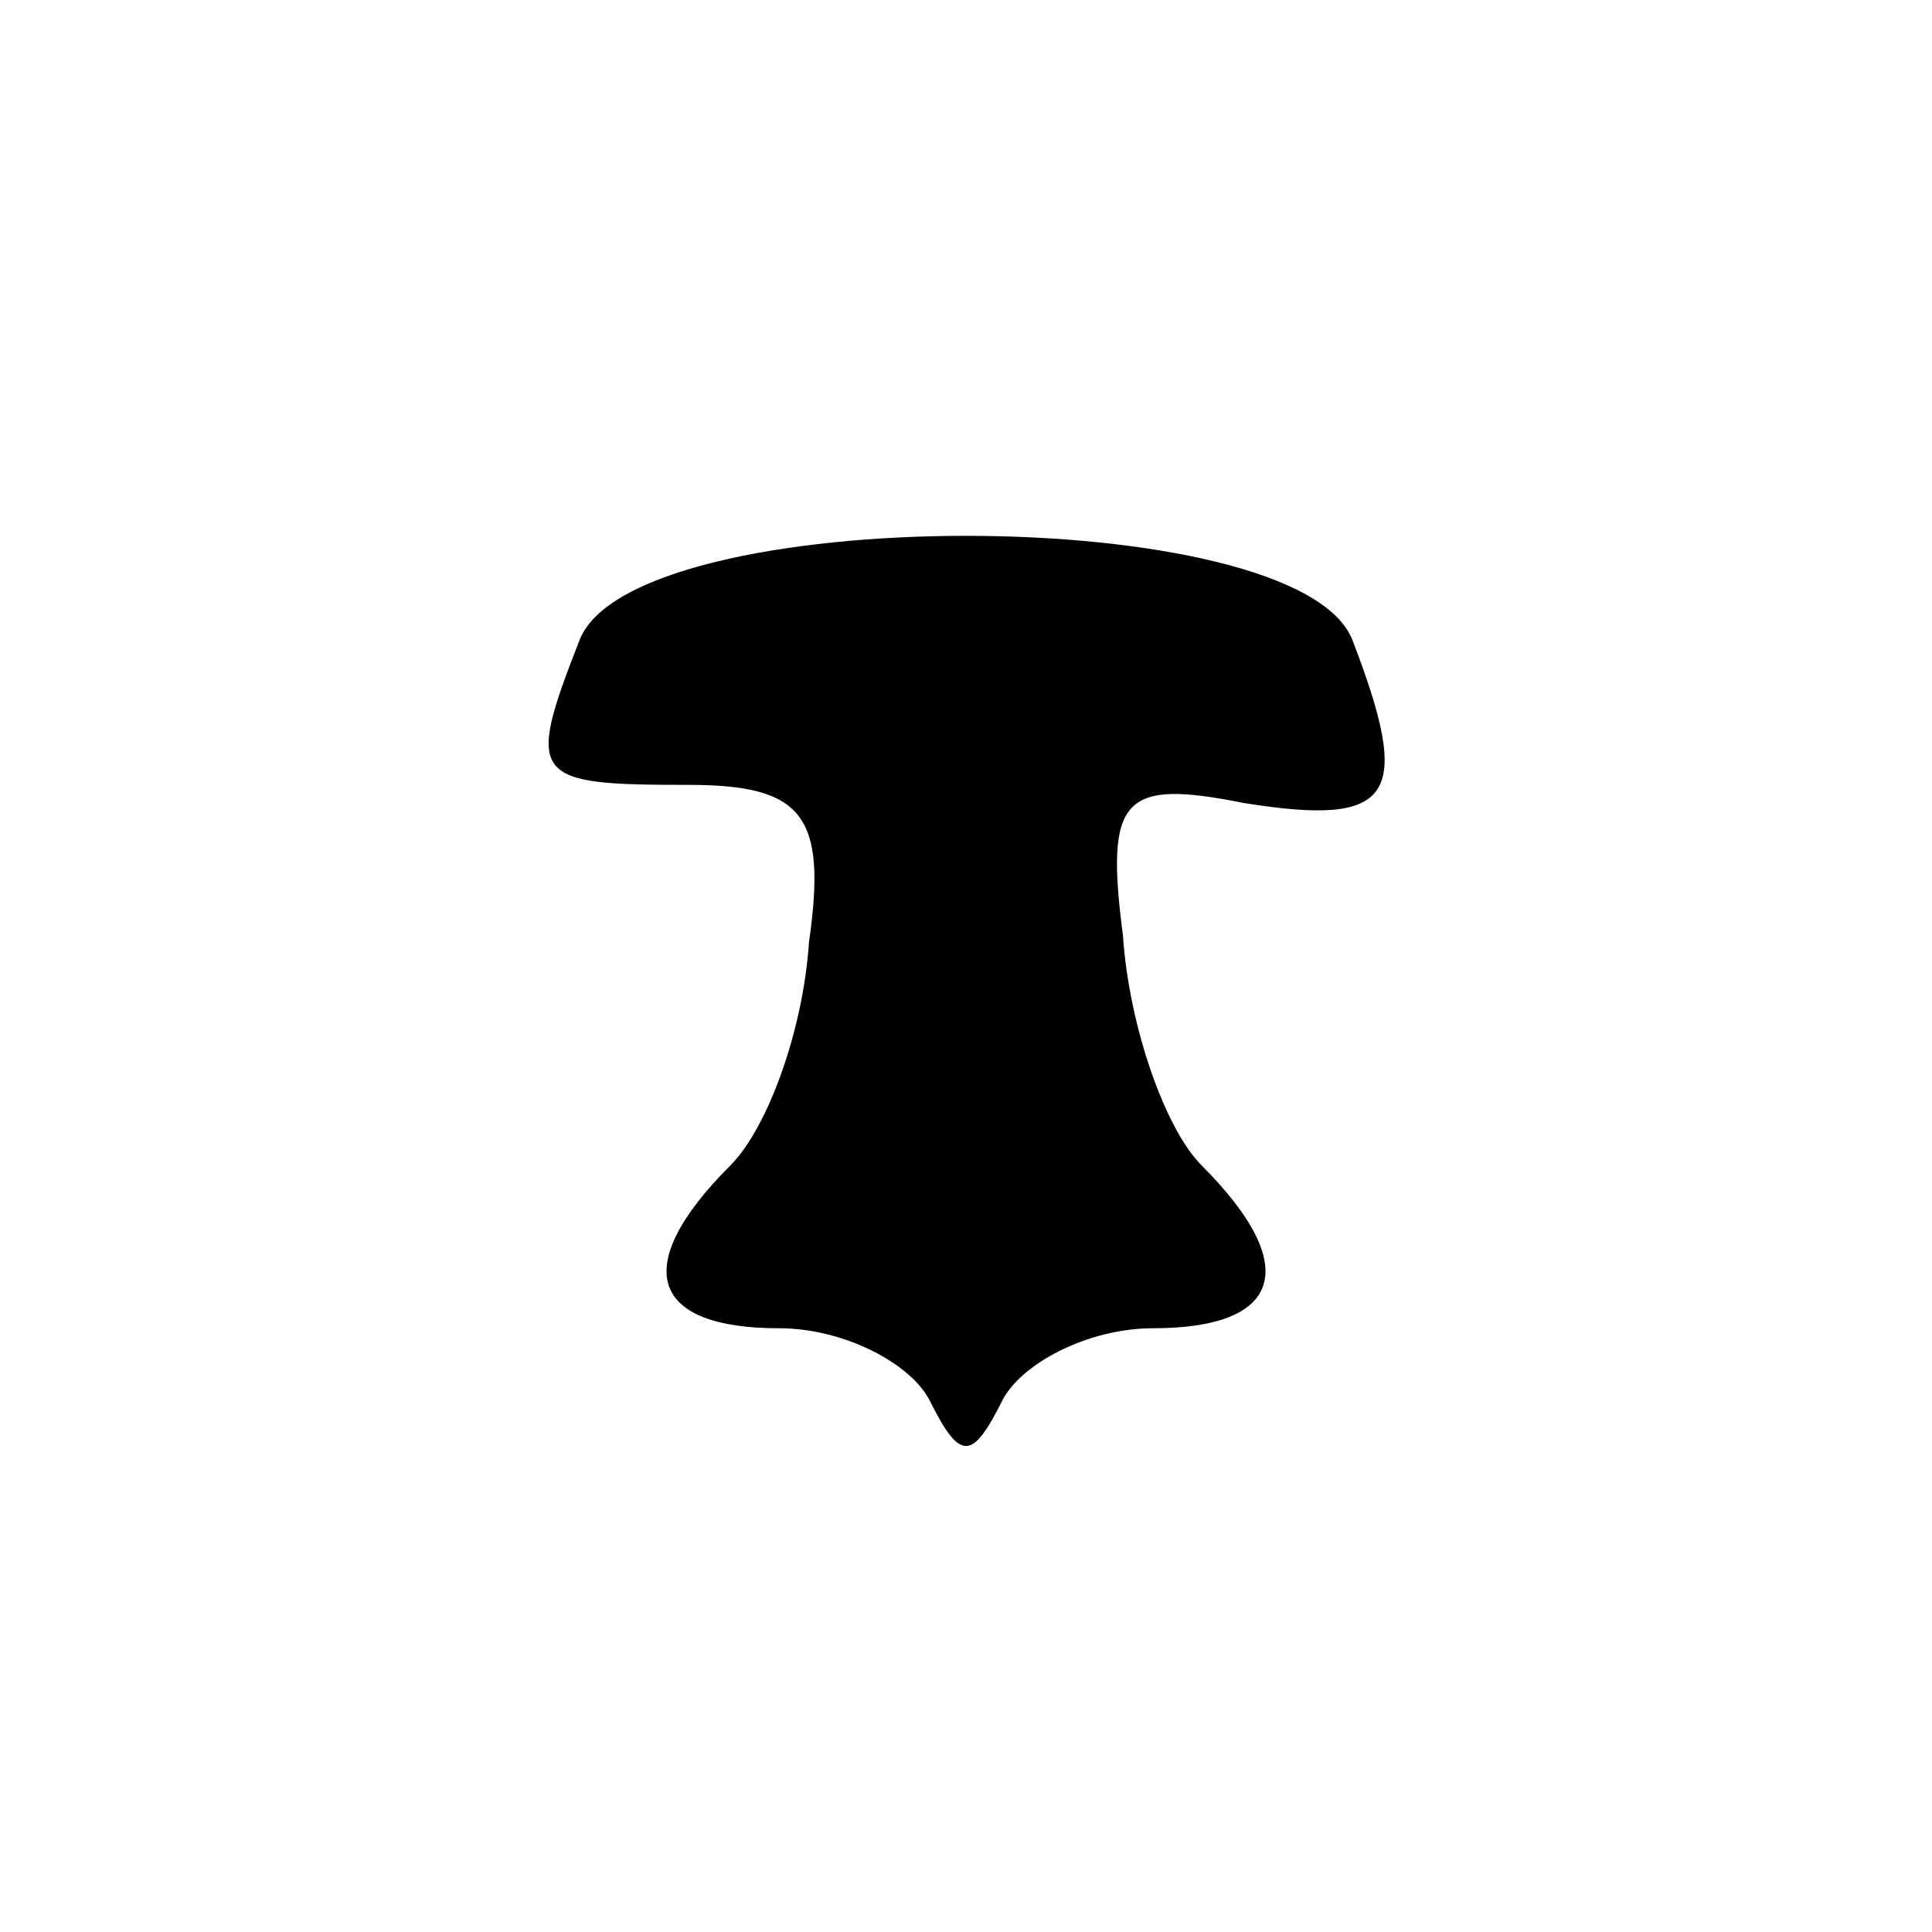 <?xml version="1.0" standalone="no"?>
<!DOCTYPE svg PUBLIC "-//W3C//DTD SVG 20010904//EN"
 "http://www.w3.org/TR/2001/REC-SVG-20010904/DTD/svg10.dtd">
<svg version="1.0" xmlns="http://www.w3.org/2000/svg"
 width="32pt" height="32pt" viewBox="0 0 32 32"
 preserveAspectRatio="xMidYMid meet">
<g transform="translate(0,32) scale(0.1,-0.1)"
fill="#000000" stroke="none">
<path fill="#000000" stroke="none" d="M96 214 c-9 -23 -8 -24 18 -24 19 0 23
-5 20 -26 -1 -15 -7 -31 -13 -37 -17 -17 -13 -27 8 -27 11 0 22 -6 25 -12 5
-10 7 -10 12 0 3 6 14 12 25 12 21 0 25 10 8 27 -6 6 -12 23 -13 38 -3 23 0
26 20 22 25 -4 28 1 18 27 -9 23 -119 23 -128 0z"/>
</g>
</svg>
